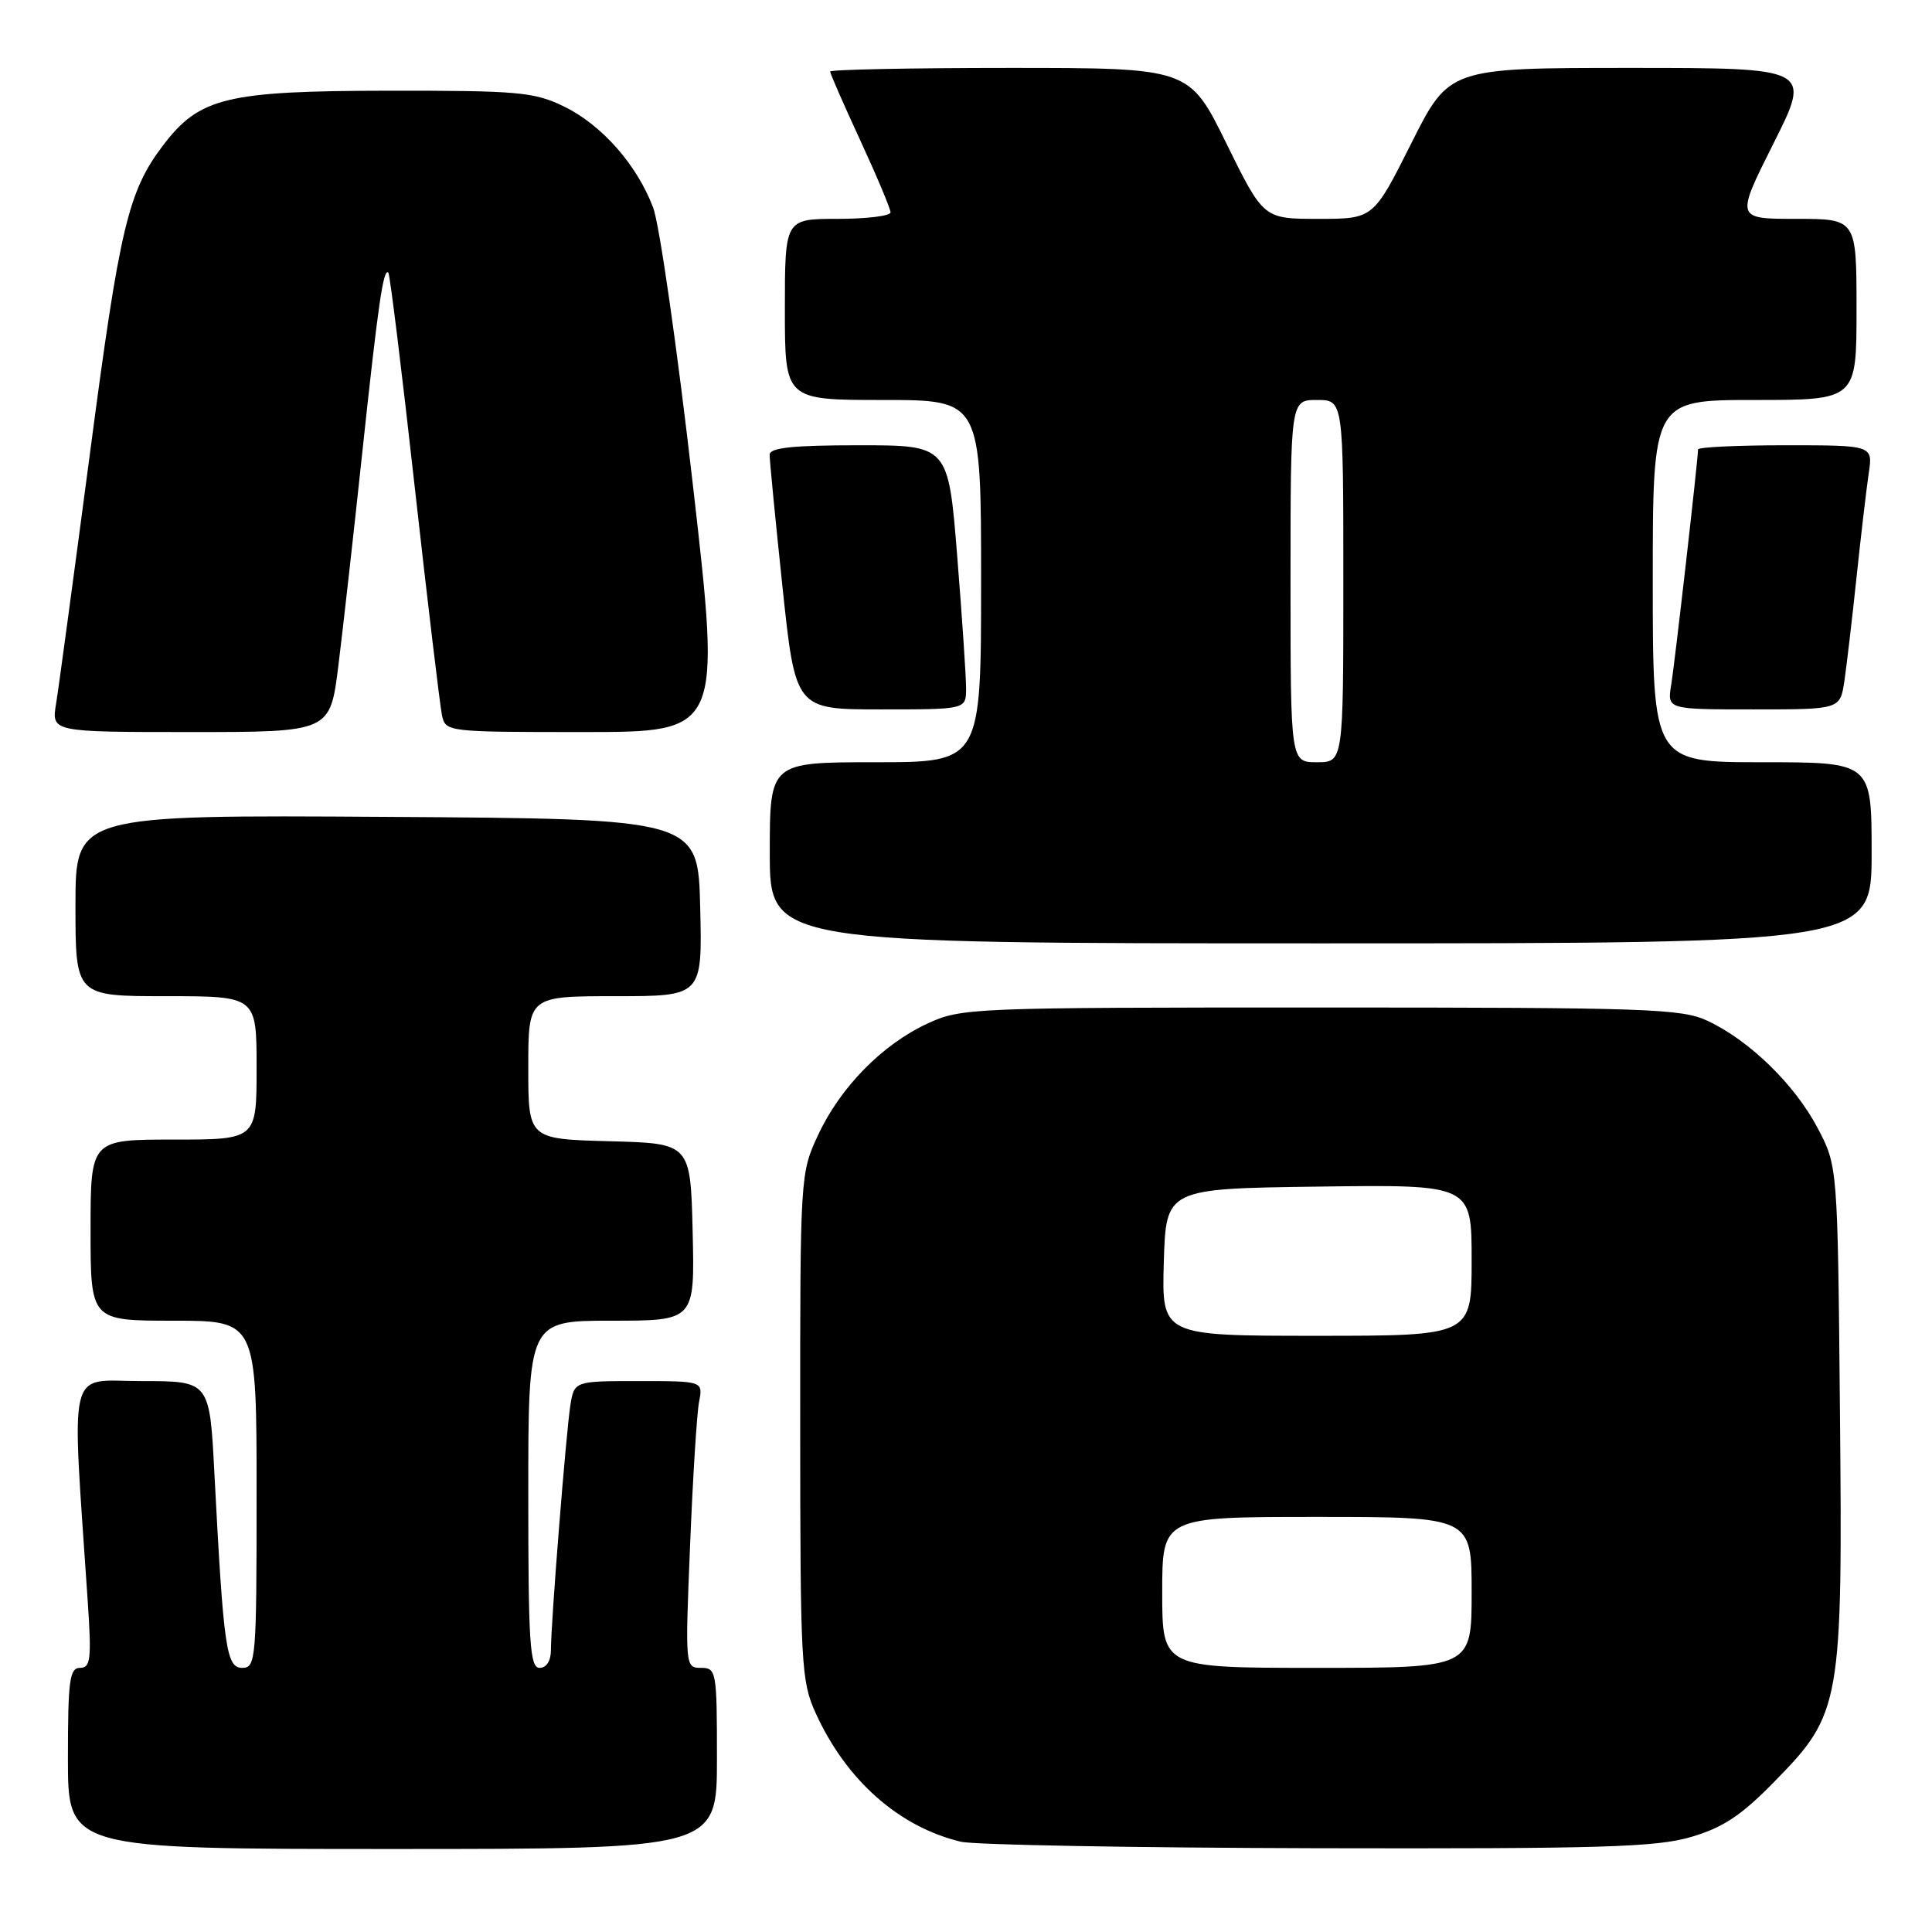 <?xml version="1.0" encoding="UTF-8" standalone="no"?>
<!DOCTYPE svg PUBLIC "-//W3C//DTD SVG 1.1//EN" "http://www.w3.org/Graphics/SVG/1.1/DTD/svg11.dtd" >
<svg xmlns="http://www.w3.org/2000/svg" xmlns:xlink="http://www.w3.org/1999/xlink" version="1.1" viewBox="0 0 256 256">
 <g >
 <path fill="currentColor"
d=" M 95.00 233.00 C 95.00 221.45 94.92 221.00 92.89 221.00 C 90.79 221.00 90.78 220.84 91.44 204.75 C 91.80 195.81 92.34 187.26 92.63 185.75 C 93.16 183.00 93.16 183.00 84.62 183.00 C 76.09 183.00 76.09 183.00 75.57 186.25 C 75.00 189.90 73.00 215.00 73.00 218.64 C 73.00 220.07 72.41 221.00 71.50 221.00 C 70.21 221.00 70.00 217.78 70.00 198.00 C 70.00 175.00 70.00 175.00 81.03 175.00 C 92.06 175.00 92.06 175.00 91.78 163.25 C 91.50 151.50 91.50 151.50 80.75 151.22 C 70.00 150.93 70.00 150.93 70.00 141.47 C 70.00 132.00 70.00 132.00 81.53 132.00 C 93.06 132.00 93.06 132.00 92.78 120.25 C 92.50 108.50 92.50 108.50 51.25 108.24 C 10.00 107.98 10.00 107.98 10.00 119.99 C 10.00 132.00 10.00 132.00 22.00 132.00 C 34.00 132.00 34.00 132.00 34.00 141.50 C 34.00 151.00 34.00 151.00 23.00 151.00 C 12.00 151.00 12.00 151.00 12.00 163.00 C 12.00 175.00 12.00 175.00 23.00 175.00 C 34.00 175.00 34.00 175.00 34.00 198.00 C 34.00 219.92 33.91 221.00 32.10 221.00 C 29.98 221.00 29.62 218.47 28.41 195.25 C 27.78 183.00 27.78 183.00 18.78 183.00 C 8.78 183.00 9.48 180.16 11.63 212.25 C 12.14 219.86 12.00 221.00 10.61 221.00 C 9.22 221.00 9.00 222.65 9.00 233.00 C 9.00 245.00 9.00 245.00 52.00 245.00 C 95.00 245.00 95.00 245.00 95.00 233.00 Z  M 224.07 243.41 C 228.33 242.16 230.73 240.57 235.19 236.00 C 243.95 227.06 244.17 225.83 243.80 186.82 C 243.50 154.50 243.50 154.50 240.83 149.44 C 237.79 143.69 231.83 137.88 226.27 135.27 C 222.83 133.65 218.38 133.50 175.00 133.50 C 128.69 133.50 127.38 133.55 122.91 135.62 C 116.90 138.40 111.35 144.06 108.40 150.40 C 106.04 155.45 106.02 155.82 106.03 189.00 C 106.04 220.51 106.16 222.77 108.07 226.97 C 112.11 235.88 119.11 242.08 127.33 244.04 C 129.07 244.46 150.33 244.84 174.57 244.90 C 212.13 244.98 219.44 244.77 224.07 243.41 Z  M 248.00 113.00 C 248.00 101.00 248.00 101.00 233.50 101.00 C 219.00 101.00 219.00 101.00 219.00 77.00 C 219.00 53.00 219.00 53.00 232.50 53.00 C 246.00 53.00 246.00 53.00 246.00 41.00 C 246.00 29.00 246.00 29.00 237.99 29.00 C 229.98 29.00 229.98 29.00 235.00 19.00 C 240.02 9.00 240.02 9.00 216.02 9.00 C 192.02 9.00 192.02 9.00 187.00 19.00 C 181.98 29.00 181.98 29.00 174.70 29.00 C 167.42 29.00 167.42 29.00 162.50 19.00 C 157.58 9.00 157.58 9.00 133.79 9.00 C 120.71 9.00 110.00 9.22 110.00 9.48 C 110.00 9.75 111.80 13.86 114.00 18.62 C 116.20 23.38 118.00 27.67 118.00 28.14 C 118.00 28.61 114.85 29.00 111.00 29.00 C 104.00 29.00 104.00 29.00 104.00 41.00 C 104.00 53.00 104.00 53.00 117.00 53.00 C 130.00 53.00 130.00 53.00 130.00 77.00 C 130.00 101.00 130.00 101.00 116.00 101.00 C 102.00 101.00 102.00 101.00 102.00 113.00 C 102.00 125.00 102.00 125.00 175.00 125.00 C 248.00 125.00 248.00 125.00 248.00 113.00 Z  M 44.83 88.25 C 45.43 83.44 46.86 70.72 48.00 60.00 C 50.11 40.24 50.80 35.47 51.46 36.13 C 51.66 36.33 53.24 49.10 54.95 64.50 C 56.67 79.90 58.30 93.51 58.56 94.75 C 59.03 96.98 59.17 97.00 77.30 97.00 C 95.56 97.00 95.56 97.00 91.81 64.25 C 89.75 46.24 87.38 29.69 86.54 27.49 C 84.38 21.80 79.71 16.52 74.69 14.09 C 70.77 12.19 68.62 12.00 51.43 12.02 C 30.05 12.05 26.46 12.91 21.66 19.19 C 16.99 25.33 15.88 29.95 11.94 59.92 C 9.79 76.19 7.77 91.19 7.43 93.25 C 6.82 97.00 6.82 97.00 25.28 97.00 C 43.74 97.00 43.74 97.00 44.83 88.25 Z  M 128.01 91.25 C 128.02 89.74 127.49 81.86 126.84 73.75 C 125.66 59.00 125.66 59.00 113.83 59.00 C 105.04 59.00 102.00 59.32 101.98 60.25 C 101.97 60.94 102.74 68.81 103.68 77.75 C 105.40 94.00 105.40 94.00 116.70 94.00 C 128.00 94.00 128.00 94.00 128.01 91.25 Z  M 244.39 90.25 C 244.69 88.19 245.42 82.00 246.00 76.50 C 246.58 71.00 247.31 64.81 247.61 62.75 C 248.18 59.00 248.18 59.00 236.59 59.00 C 230.21 59.00 225.00 59.25 225.00 59.55 C 225.00 60.84 221.93 87.79 221.44 90.75 C 220.91 94.00 220.91 94.00 232.37 94.00 C 243.82 94.00 243.82 94.00 244.39 90.25 Z  M 154.00 211.00 C 154.00 201.00 154.00 201.00 174.50 201.00 C 195.00 201.00 195.00 201.00 195.00 211.00 C 195.00 221.00 195.00 221.00 174.50 221.00 C 154.00 221.00 154.00 221.00 154.00 211.00 Z  M 154.21 167.25 C 154.50 157.50 154.50 157.50 174.75 157.23 C 195.00 156.96 195.00 156.96 195.00 166.98 C 195.00 177.00 195.00 177.00 174.46 177.00 C 153.93 177.00 153.93 177.00 154.21 167.25 Z  M 171.00 77.00 C 171.00 53.00 171.00 53.00 174.50 53.00 C 178.00 53.00 178.00 53.00 178.00 77.00 C 178.00 101.00 178.00 101.00 174.50 101.00 C 171.00 101.00 171.00 101.00 171.00 77.00 Z "/>
</g>
</svg>
